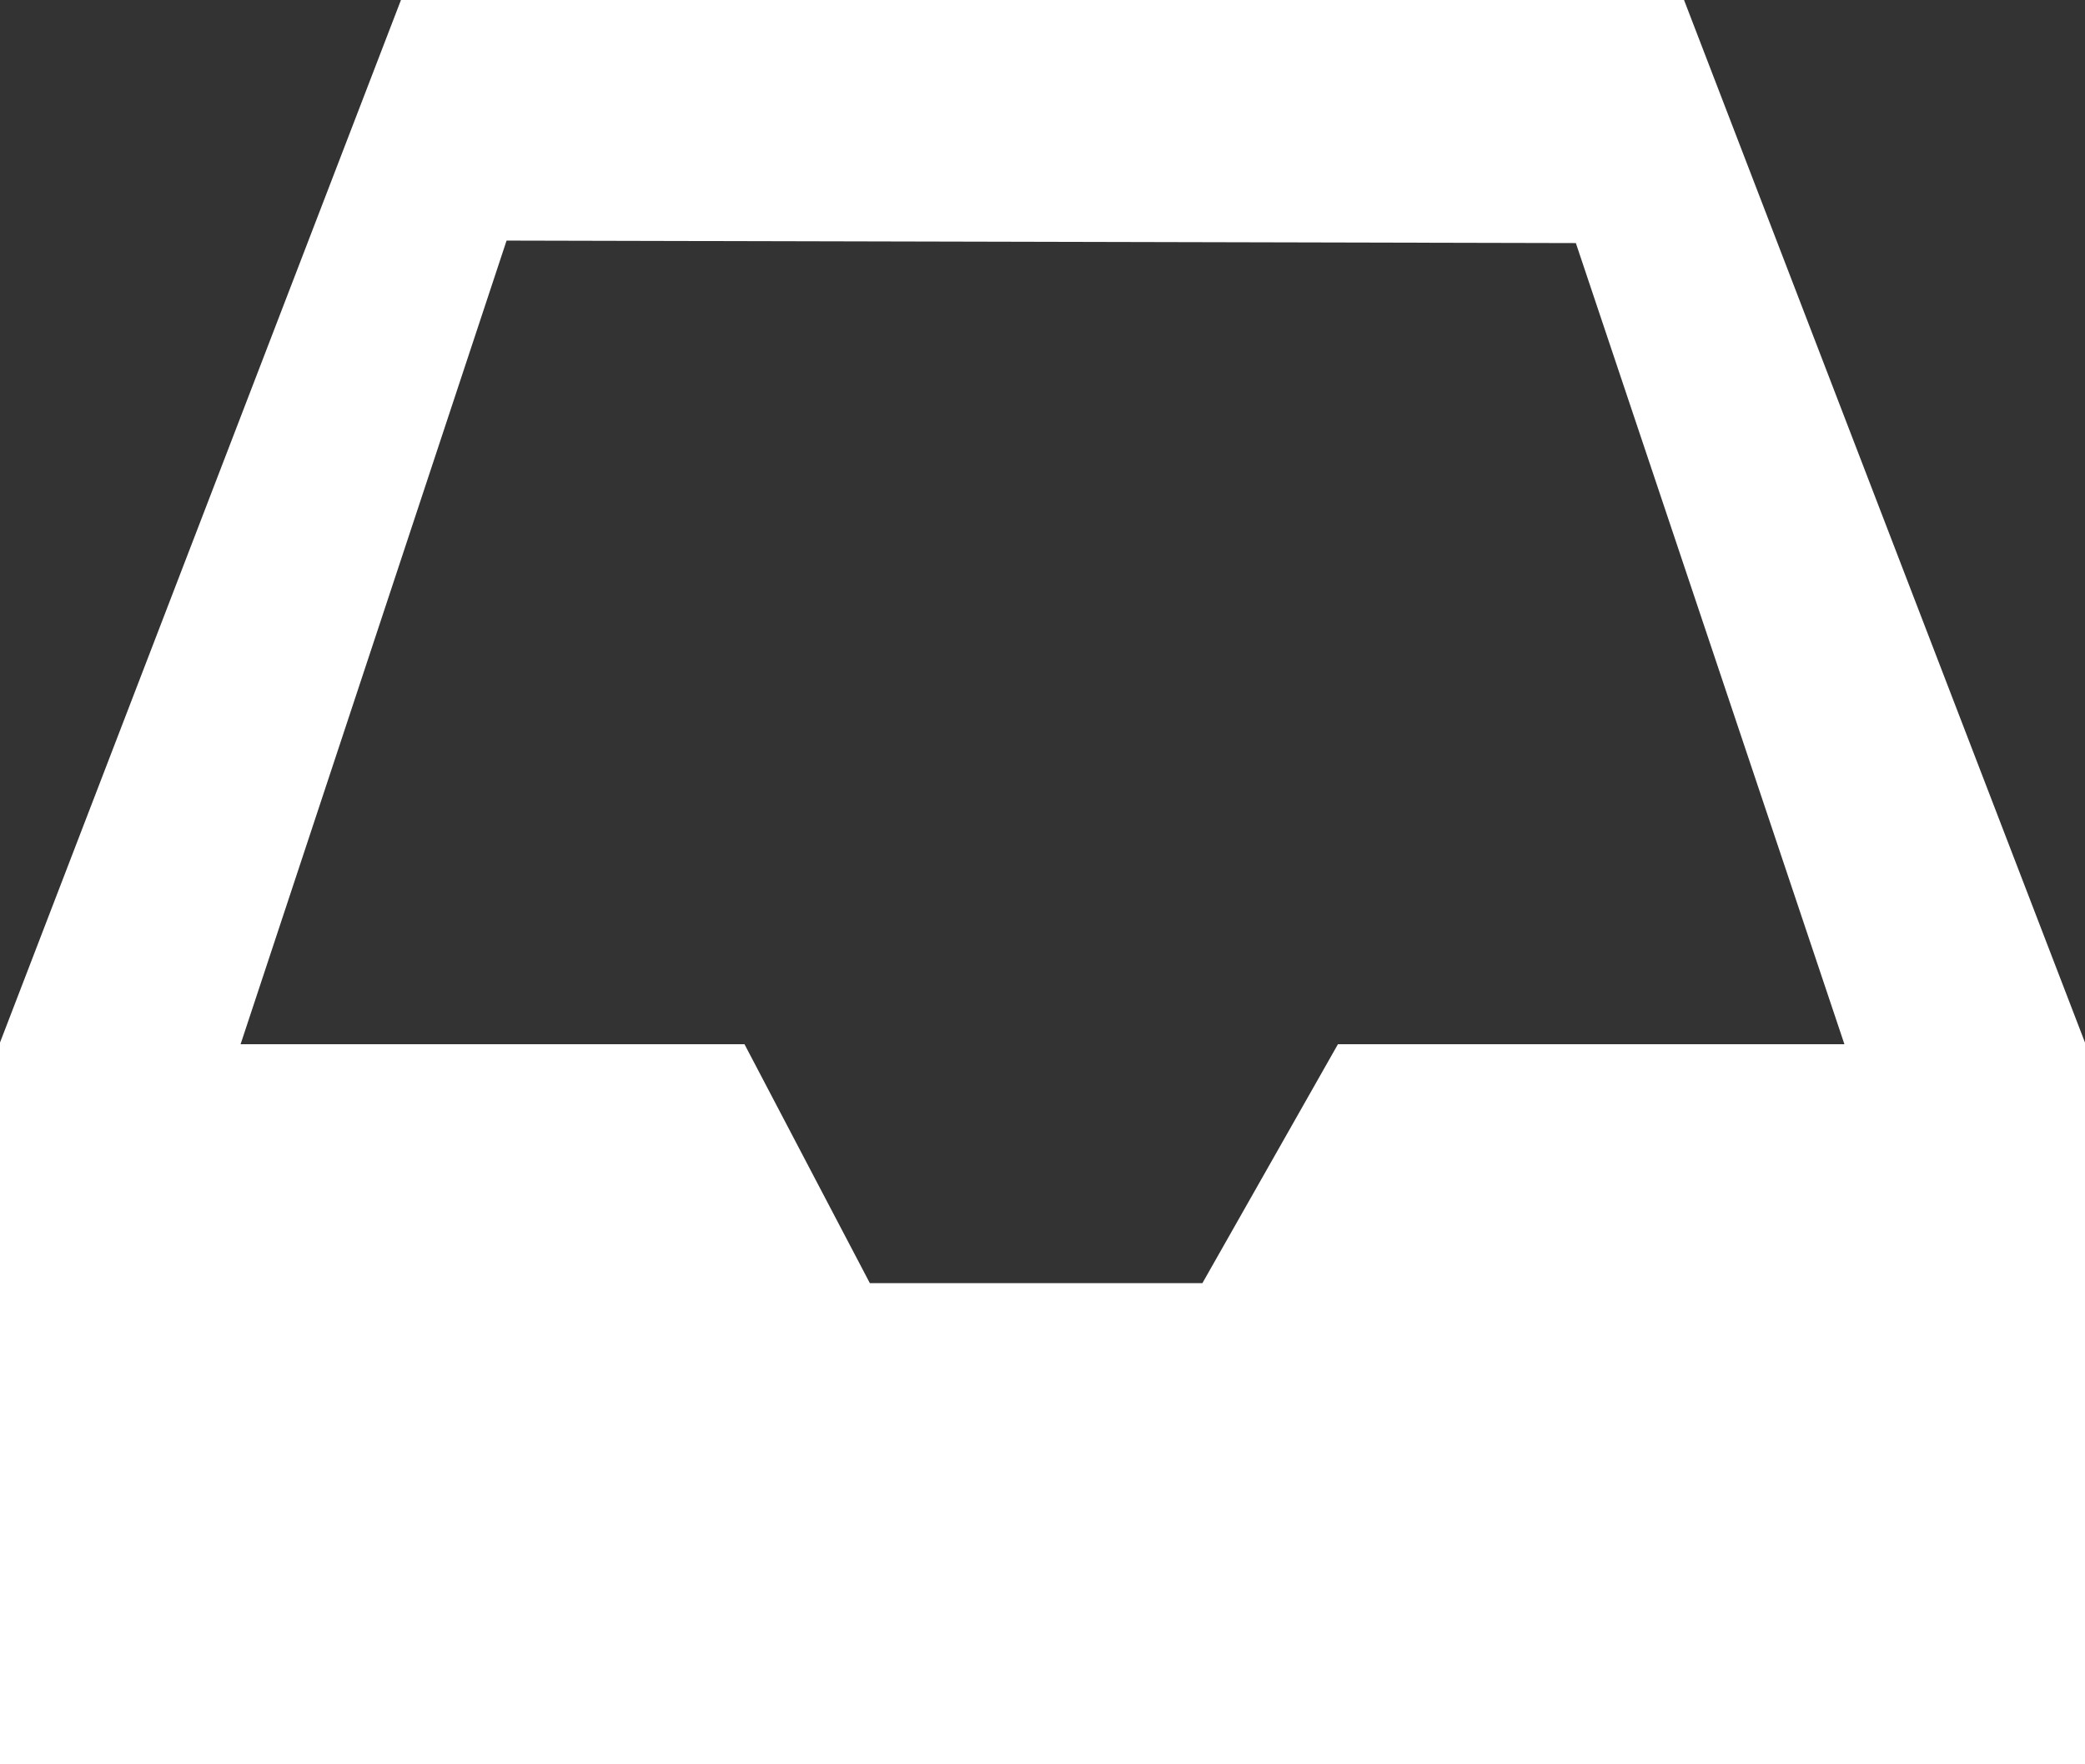 <?xml version="1.0" encoding="UTF-8"?>
<svg width="26px" height="22px" viewBox="0 0 26 22" version="1.1" xmlns="http://www.w3.org/2000/svg" xmlns:xlink="http://www.w3.org/1999/xlink">
	<rect x="0" y="0" width="26" height="22" fill="#333333" stroke="none"/>
	<!-- Generator: Sketch Beta 40.1 (33801) - http://www.bohemiancoding.com/sketch -->
	<title>inbox</title>
	<desc>Created with Sketch Beta.</desc>
	<defs></defs>
	<g id="Symbols" stroke="none" stroke-width="1" fill="none" fill-rule="evenodd">
		<g id="inbox_icon" transform="translate(-20, -22)" fill="#FFFFFF">
			<g transform="translate(0, 1)" id="inbox">
				<path d="M46,34 L41,21 L25,21 L20,34 L20,43 L46,43 L46,34 Z M36.684,34.021 L34.994,37 L30.847,37 L29.284,34.021 L23,34.021 L26.317,24 L39.651,24.031 L43,34.021 L36.684,34.021 Z"></path>
			</g>
		</g>
	</g>
</svg>